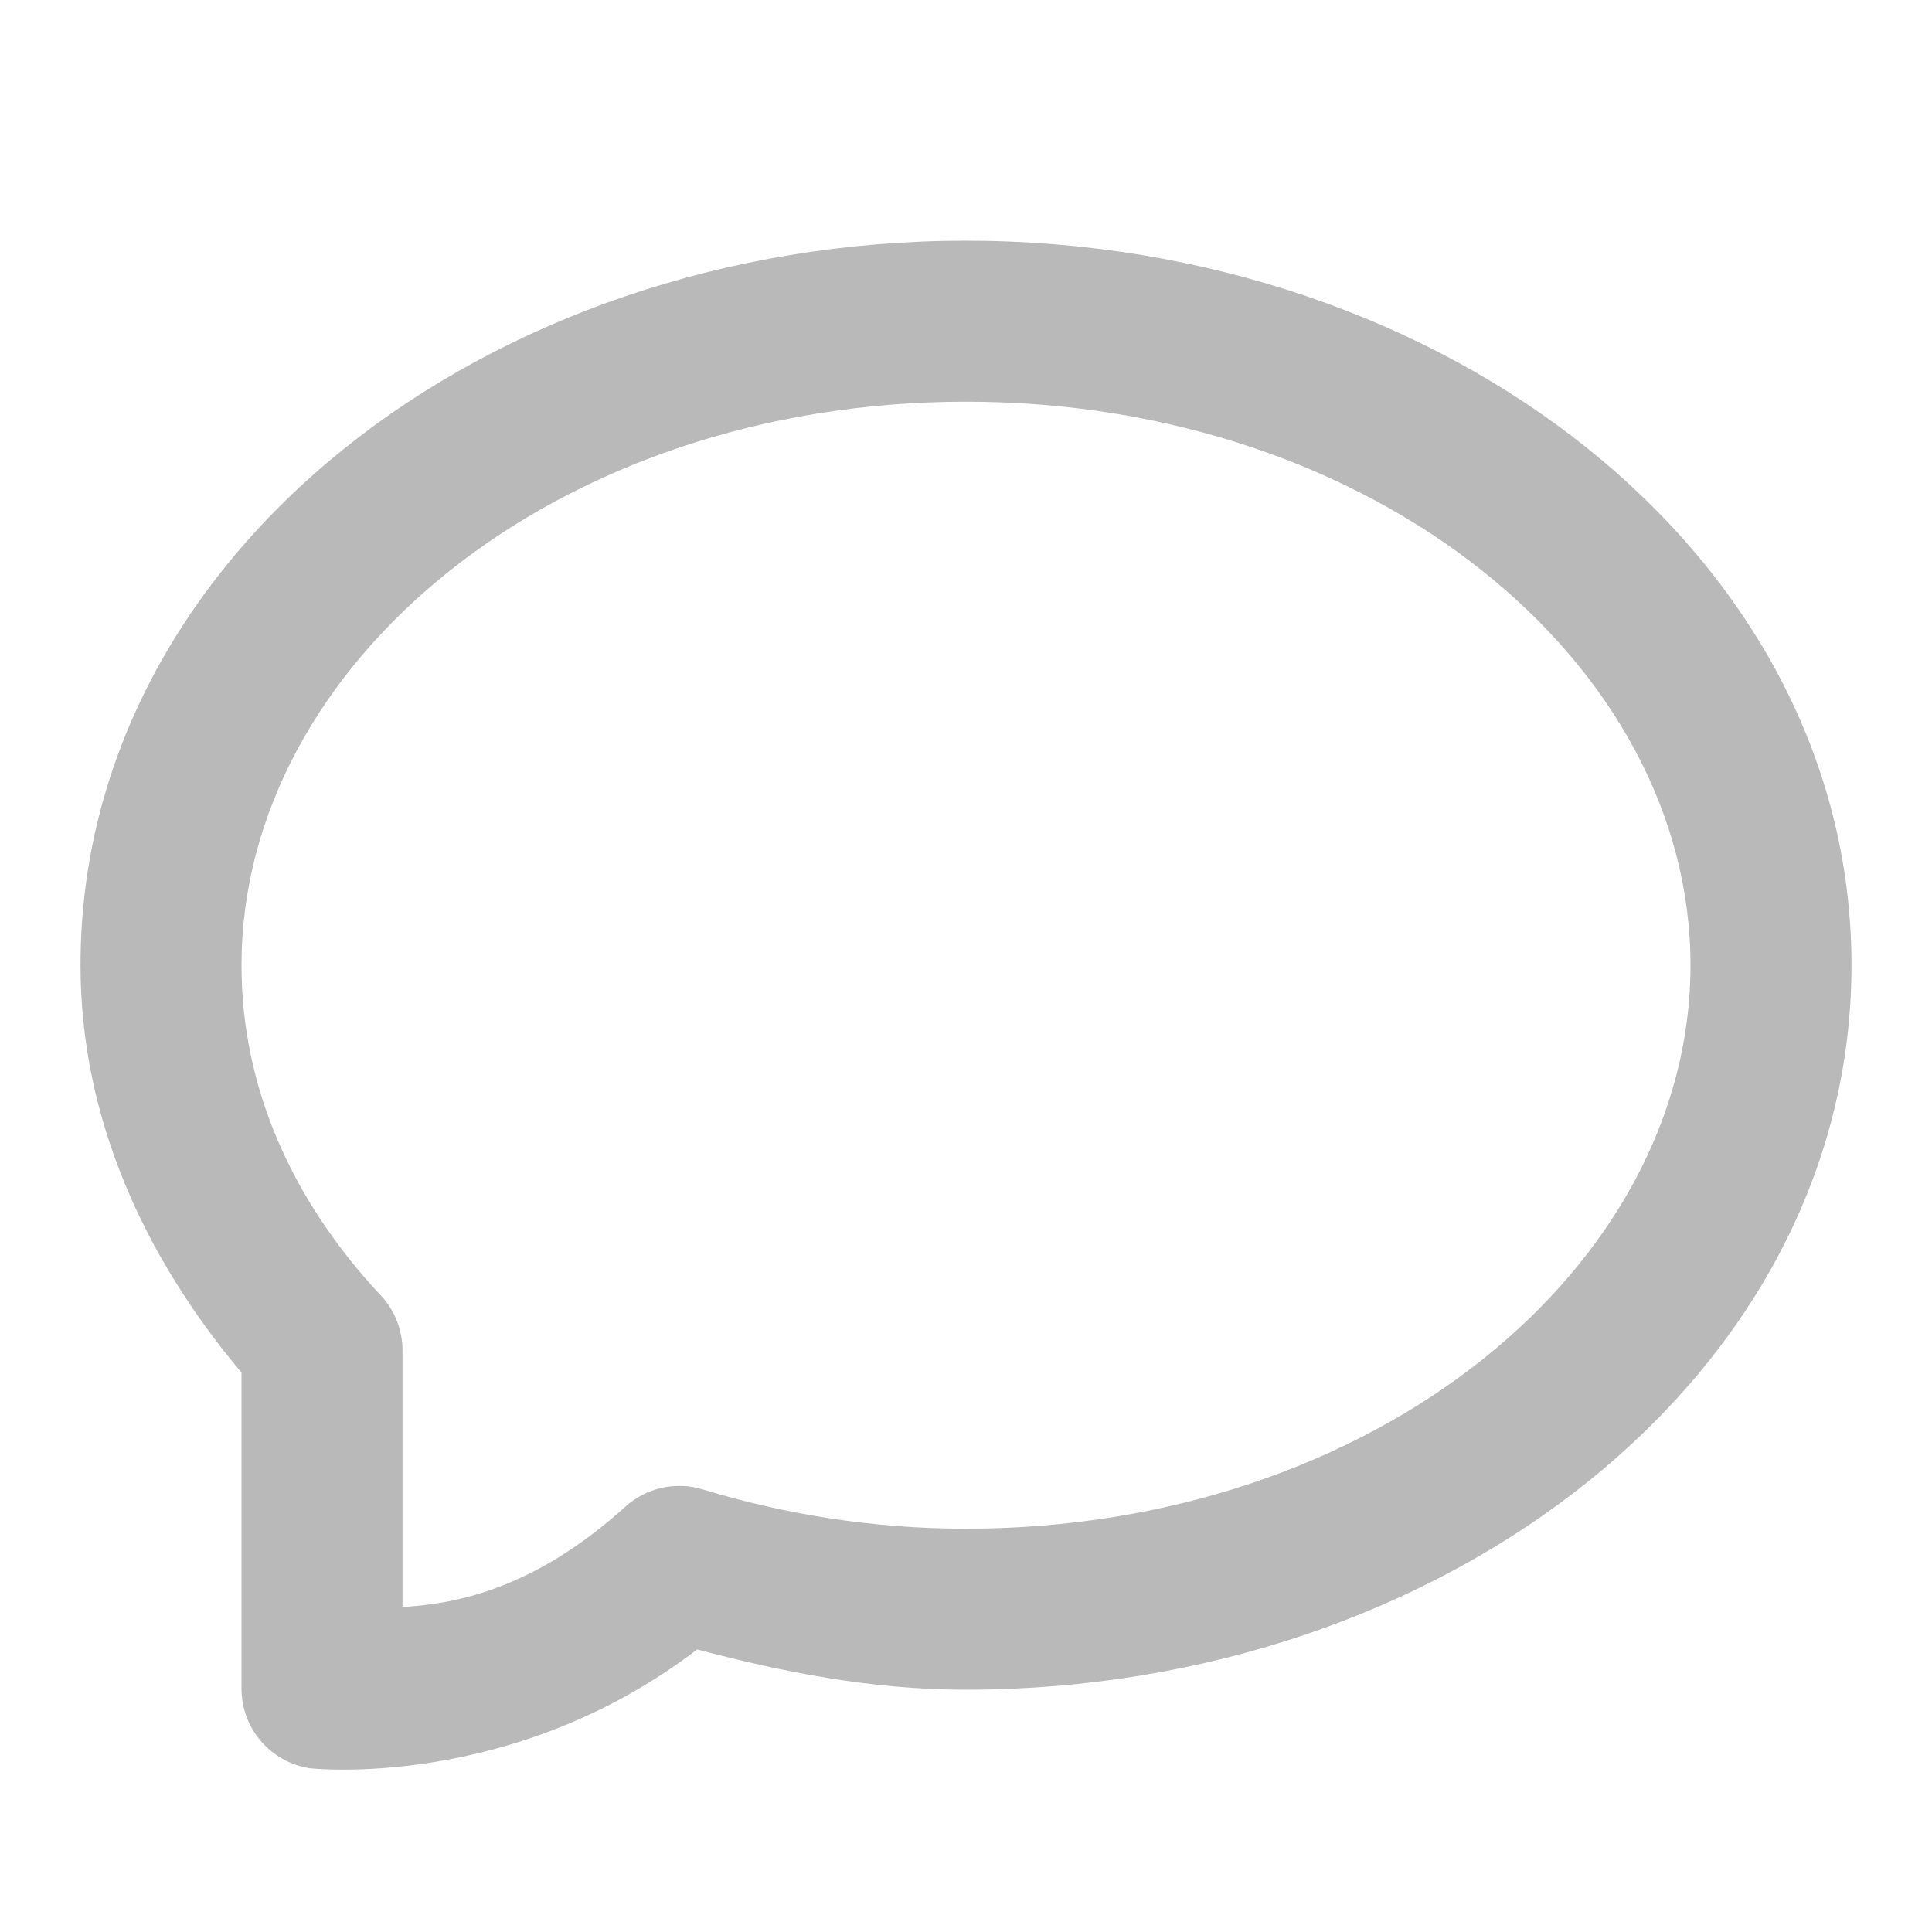 <svg width="24" height="24" viewBox="0 0 24 24" fill="none" xmlns="http://www.w3.org/2000/svg">
<path d="M12 2.99C6.045 2.99 1 6.897 1 11.99C1 13.897 1.798 15.622 3 17.051V20.977C3 21.215 3.084 21.445 3.239 21.626C3.393 21.807 3.607 21.927 3.842 21.965C3.842 21.965 6.349 22.258 8.66 20.49C9.721 20.77 10.821 20.99 12 20.99C17.955 20.99 23 17.084 23 11.99C23 6.897 17.955 2.99 12 2.99ZM12 4.99C17.091 4.99 21 8.248 21 11.99C21 15.733 17.091 18.99 12 18.99C10.846 18.99 9.748 18.812 8.73 18.502C8.565 18.451 8.389 18.445 8.221 18.482C8.052 18.52 7.896 18.601 7.768 18.717C6.649 19.727 5.692 19.922 5 19.963V16.775C5 16.522 4.904 16.277 4.73 16.092C3.626 14.912 3 13.509 3 11.99C3 8.248 6.909 4.99 12 4.99Z" fill="#808080" fill-opacity="0.55"/>
</svg>
